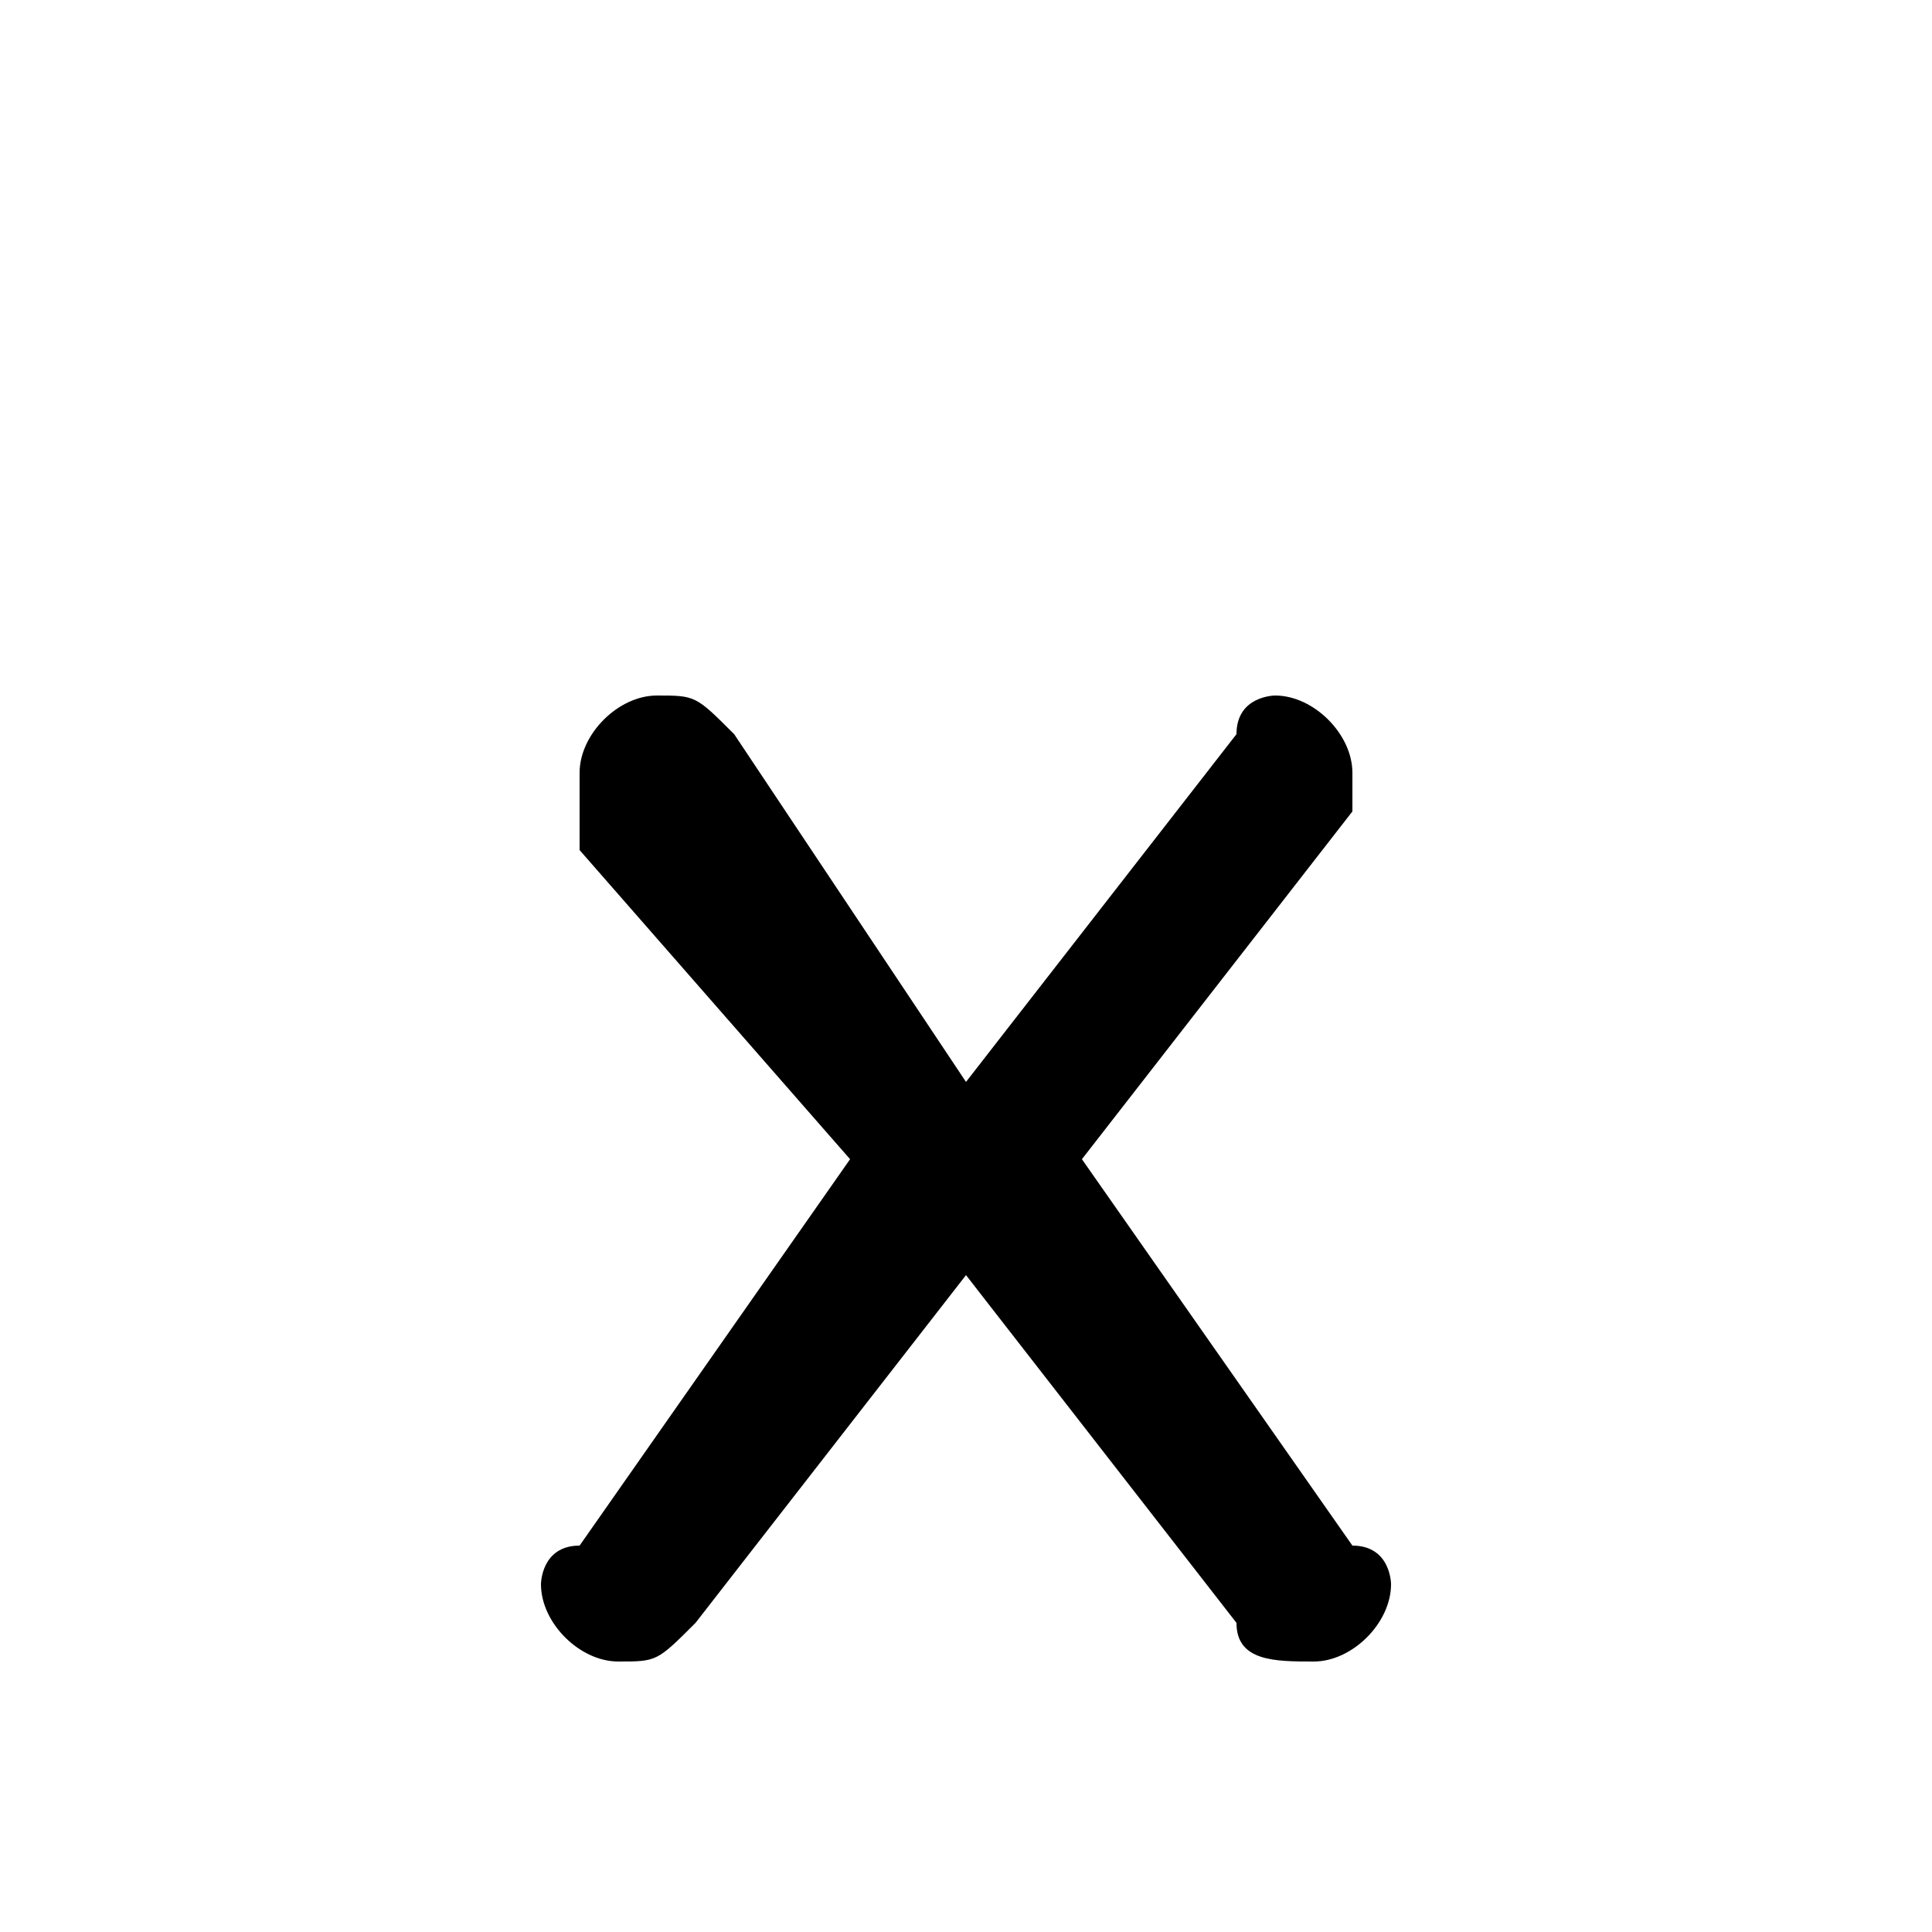 <svg xmlns="http://www.w3.org/2000/svg" viewBox="0 -44.0 50.0 50.0">
    <rect x="0" y="-44.0" width="50.0" height="50.0" fill="#808080" stroke="none"/>
    <g transform="scale(1, -1)">
        <!-- ボディの枠 -->
        <rect x="0" y="-6.0" width="50.0" height="50.0"
            stroke="white" fill="white"/>
        <!-- グリフ座標系の原点 -->
        <circle cx="0" cy="0" r="5" fill="white"/>
        <!-- グリフのアウトライン -->
        <g style="fill:black;stroke:#000000;stroke-width:0;stroke-linecap:round;stroke-linejoin:round;">
        <path d="M 25.0 16.0 L 19.0 25.0 C 18.0 26.0 18.0 26.0 17.0 26.0 C 16.0 26.0 15.0 25.0 15.0 24.0 C 15.0 23.0 15.0 23.0 15.0 22.0 L 22.0 14.0 L 15.0 4.0 C 14.0 4.0 14.0 3.0 14.0 3.0 C 14.0 2.0 15.0 1.0 16.0 1.0 C 17.0 1.0 17.0 1.0 18.0 2.0 L 25.0 11.0 L 32.0 2.0 C 32.0 1.0 33.0 1.0 34.0 1.0 C 35.0 1.0 36.0 2.0 36.0 3.0 C 36.0 3.0 36.0 4.0 35.0 4.0 L 28.0 14.0 L 35.0 23.0 C 35.0 23.0 35.0 24.0 35.0 24.0 C 35.0 25.0 34.0 26.0 33.0 26.0 C 33.0 26.0 32.0 26.0 32.0 25.0 Z"/>
    </g>
    </g>
</svg>
